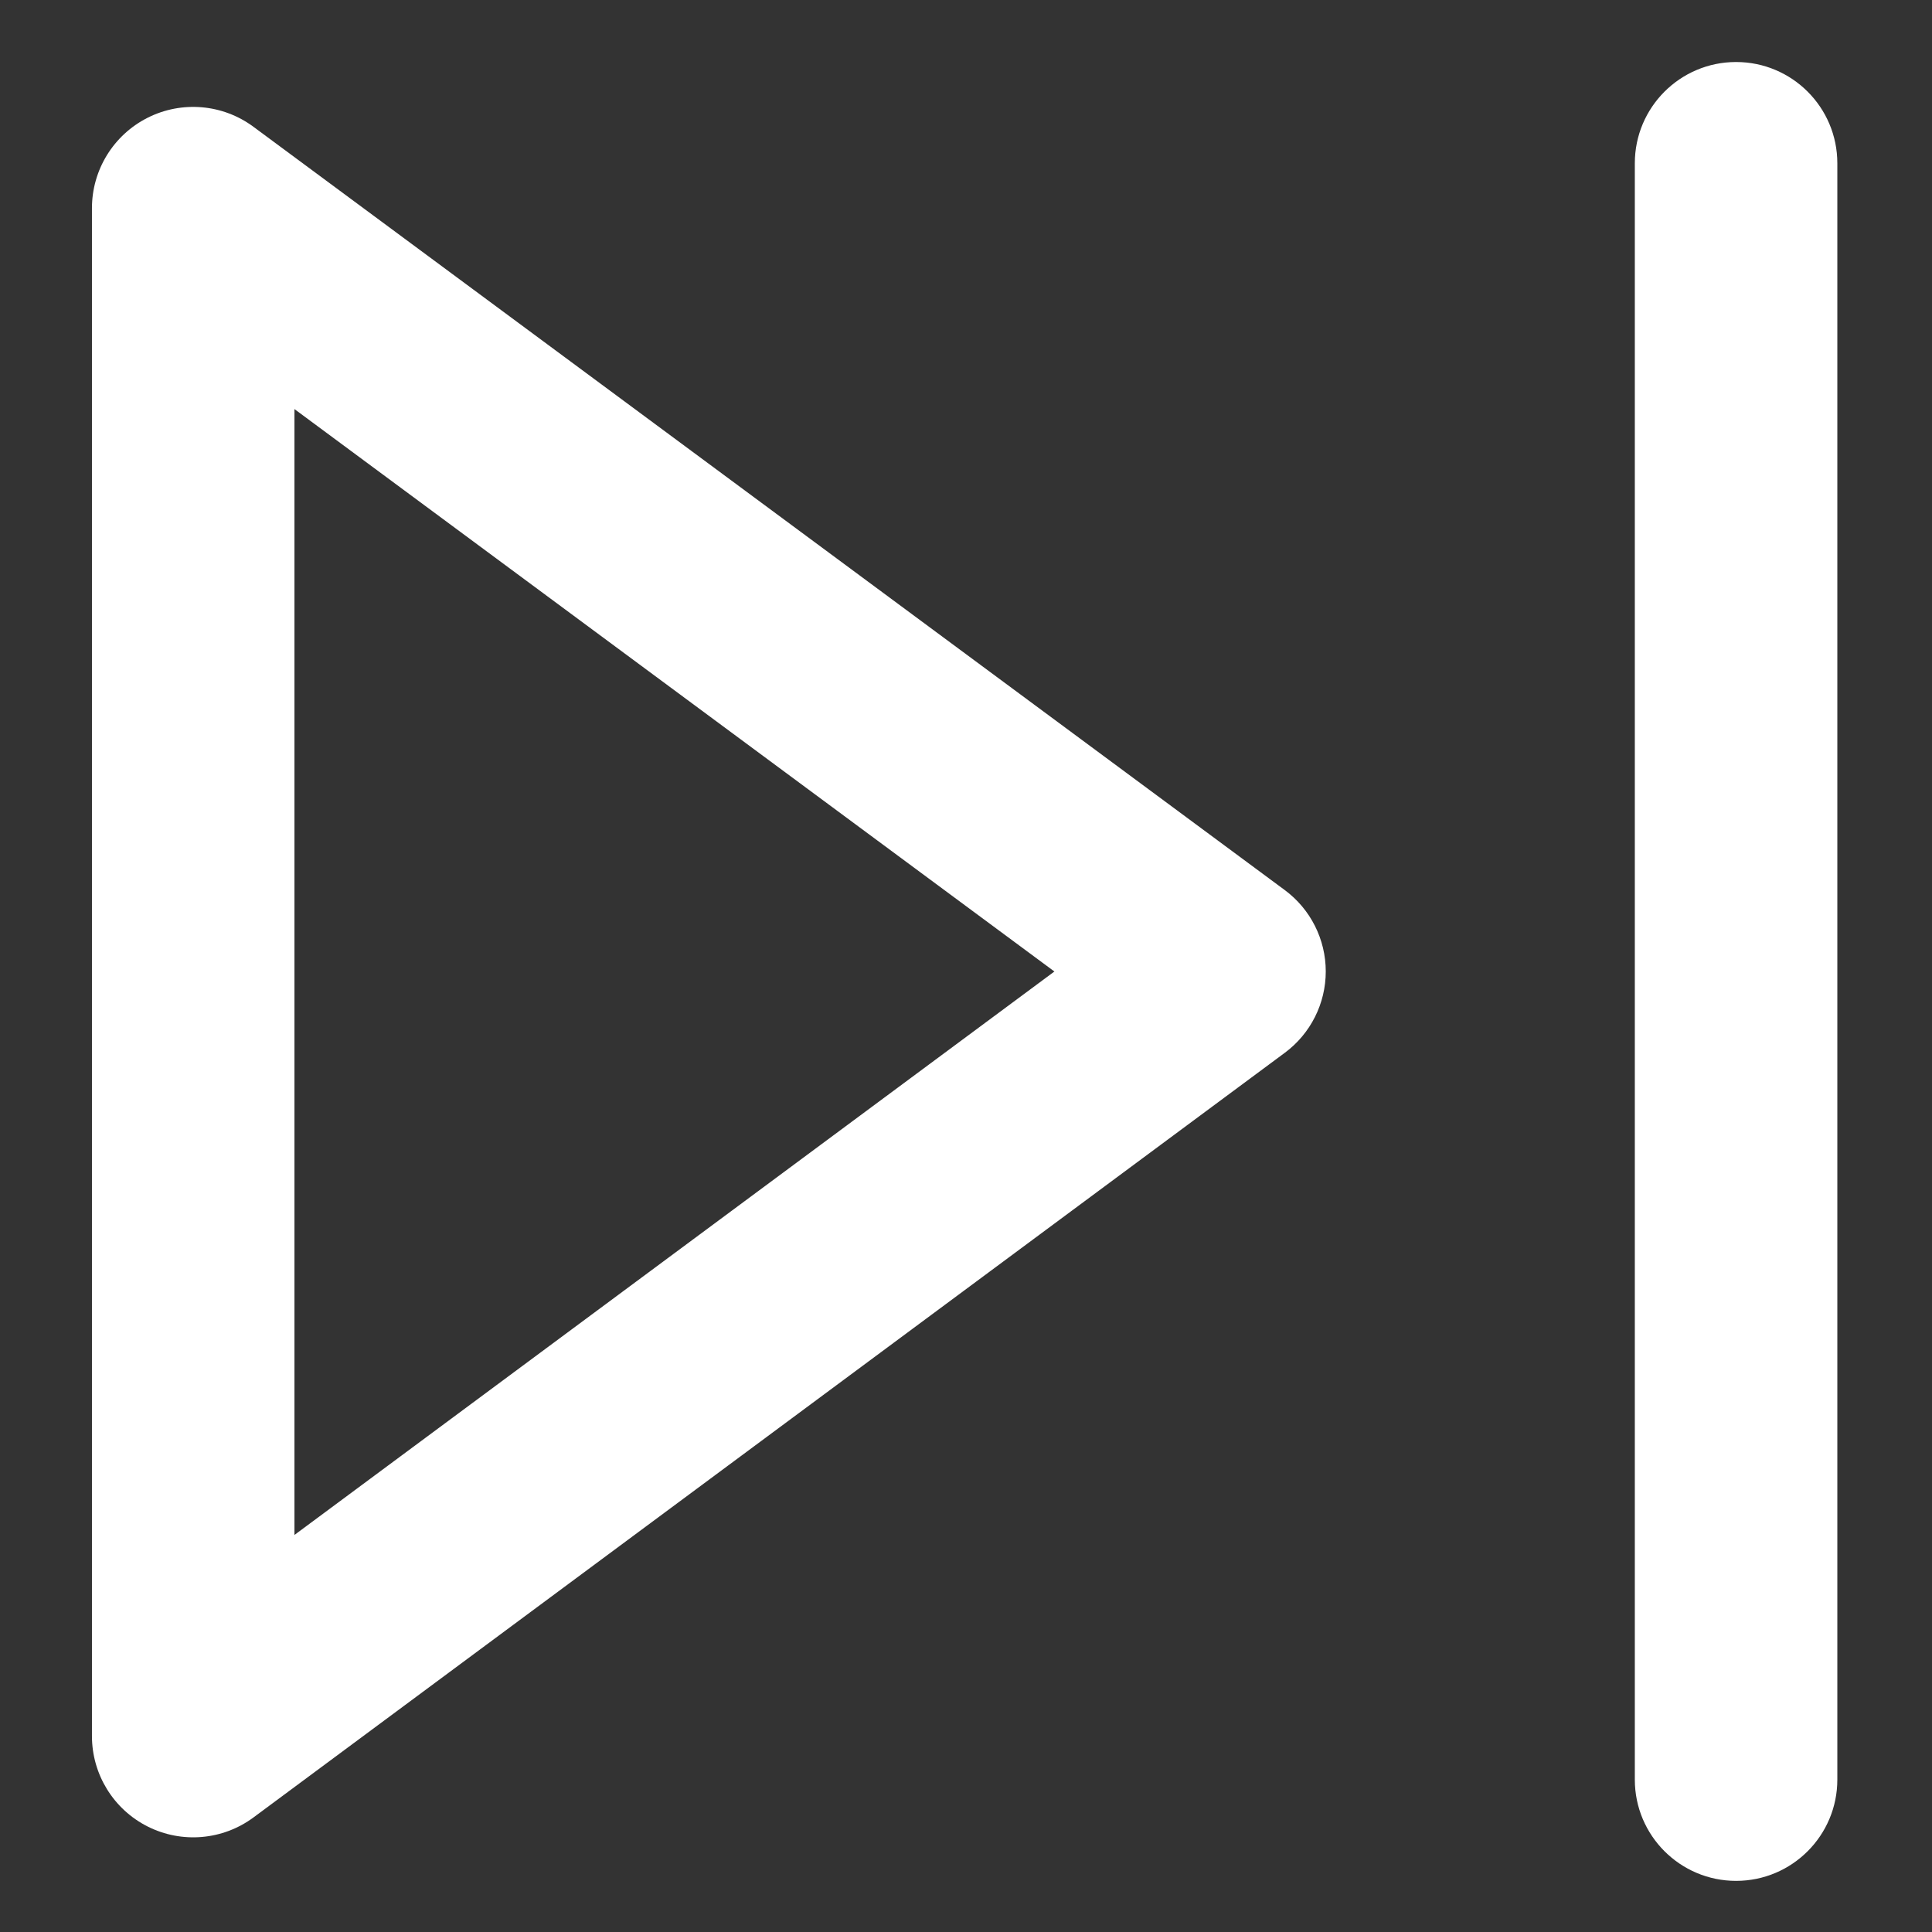 <svg width="142" height="142" viewBox="0 0 142 142" fill="none" xmlns="http://www.w3.org/2000/svg">
<rect x="0" y="0" width="142" height="142" fill="#333333" stroke="none"/>
<path fill-rule="evenodd" clip-rule="evenodd" d="M10.851 8.654C13.36 7.389 16.368 7.646 18.627 9.318L94.427 65.418C96.323 66.821 97.441 69.039 97.442 71.397C97.443 73.755 96.327 75.974 94.433 77.378L18.633 133.578C16.374 135.253 13.365 135.512 10.853 134.247C8.342 132.983 6.758 130.412 6.758 127.6V15.3C6.758 12.49 8.341 9.919 10.851 8.654ZM21.642 30.067V112.817L77.497 71.405L21.642 30.067Z" fill="white"/>
<path fill-rule="evenodd" clip-rule="evenodd" d="M127.6 4.558C131.71 4.558 135.042 7.89 135.042 12V130.8C135.042 134.91 131.71 138.242 127.6 138.242C123.49 138.242 120.158 134.91 120.158 130.8V12C120.158 7.89 123.49 4.558 127.6 4.558Z" fill="white"/>
</svg>
